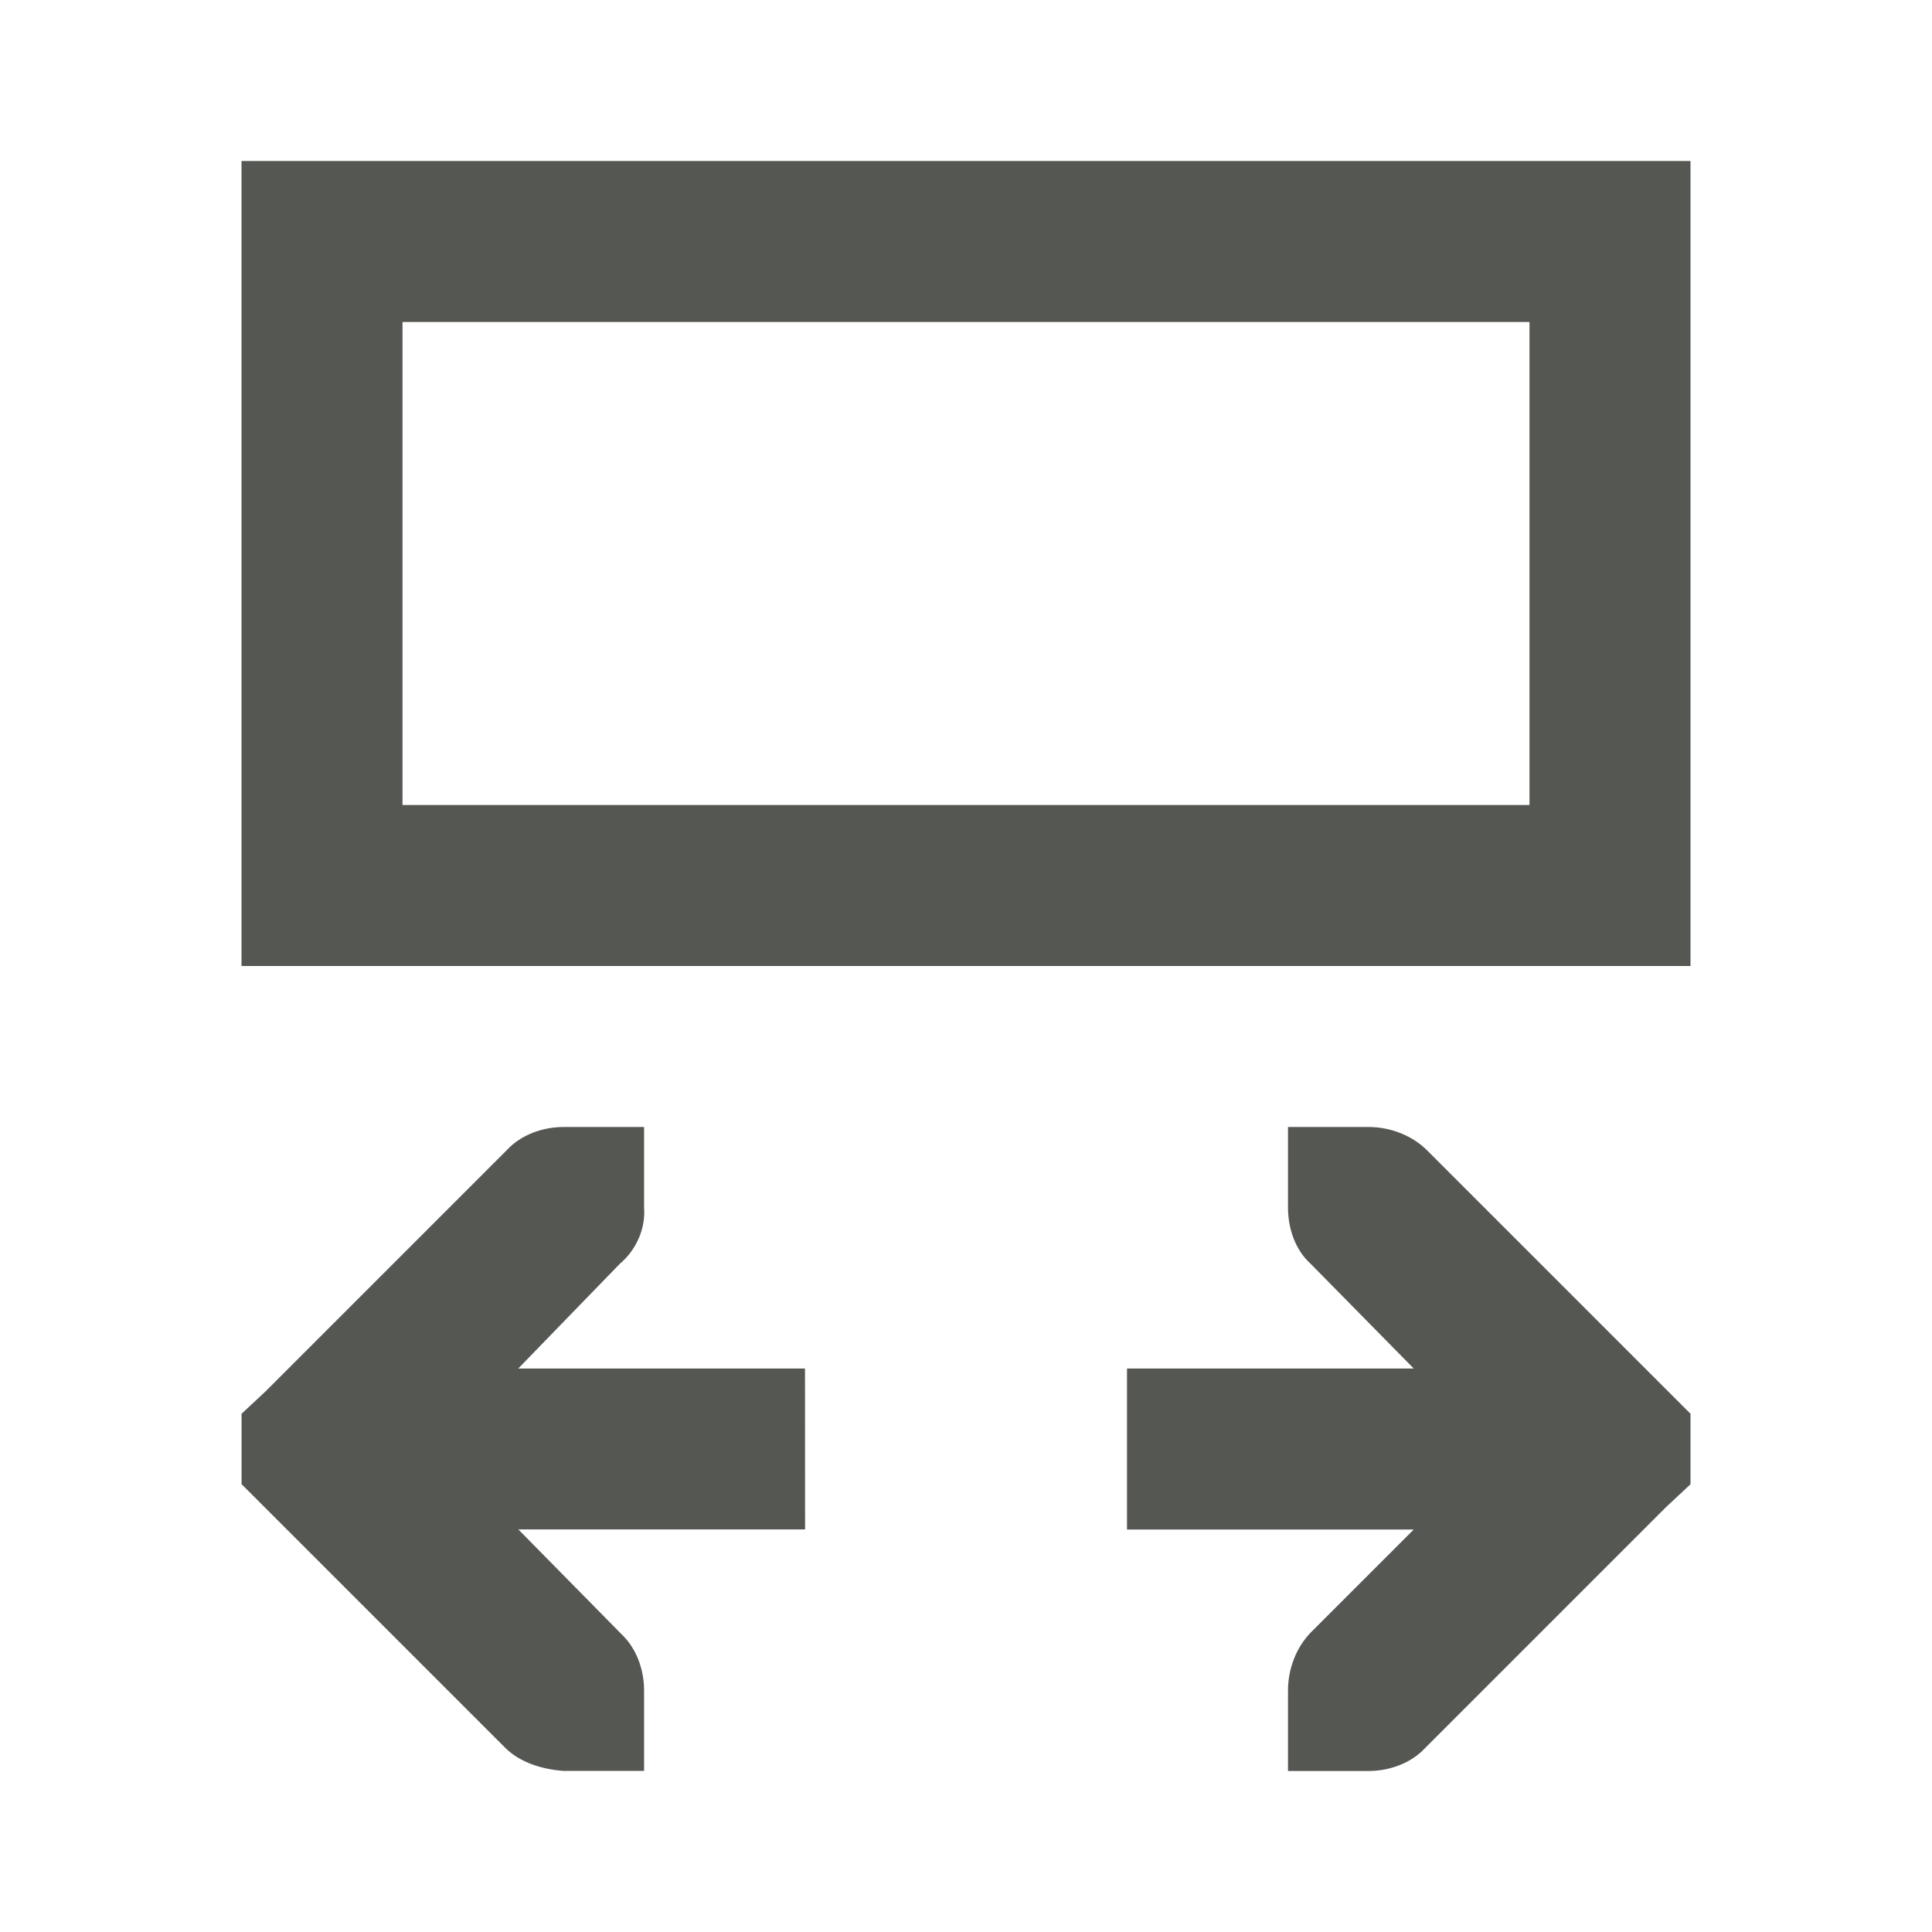 <svg viewBox="0 0 24 24" xmlns="http://www.w3.org/2000/svg"><path d="m21 2h-18v10h18zm0 15.562-.281-.281-3-3c-.188-.181-.453-.281-.719-.281h-1v1c0 .265.093.53.281.699l1.281 1.301h-.562-3v2h3 .562l-1.281 1.281c-.181.188-.281.453-.281.719v1h1c.265 0 .53-.1.699-.281l3-3 .301-.281zm-2-13.562v6h-14v-6zm-9 13h-3-.562l1.262-1.301c.201-.169.322-.435.301-.699v-1h-1c-.265 0-.53.1-.699.281l-3 3-.301.281v.875l.281.281 3 3c.188.181.454.261.719.281h1v-1c0-.265-.1-.53-.281-.699l-1.281-1.301h.562 3z" fill="#555753"/></svg>